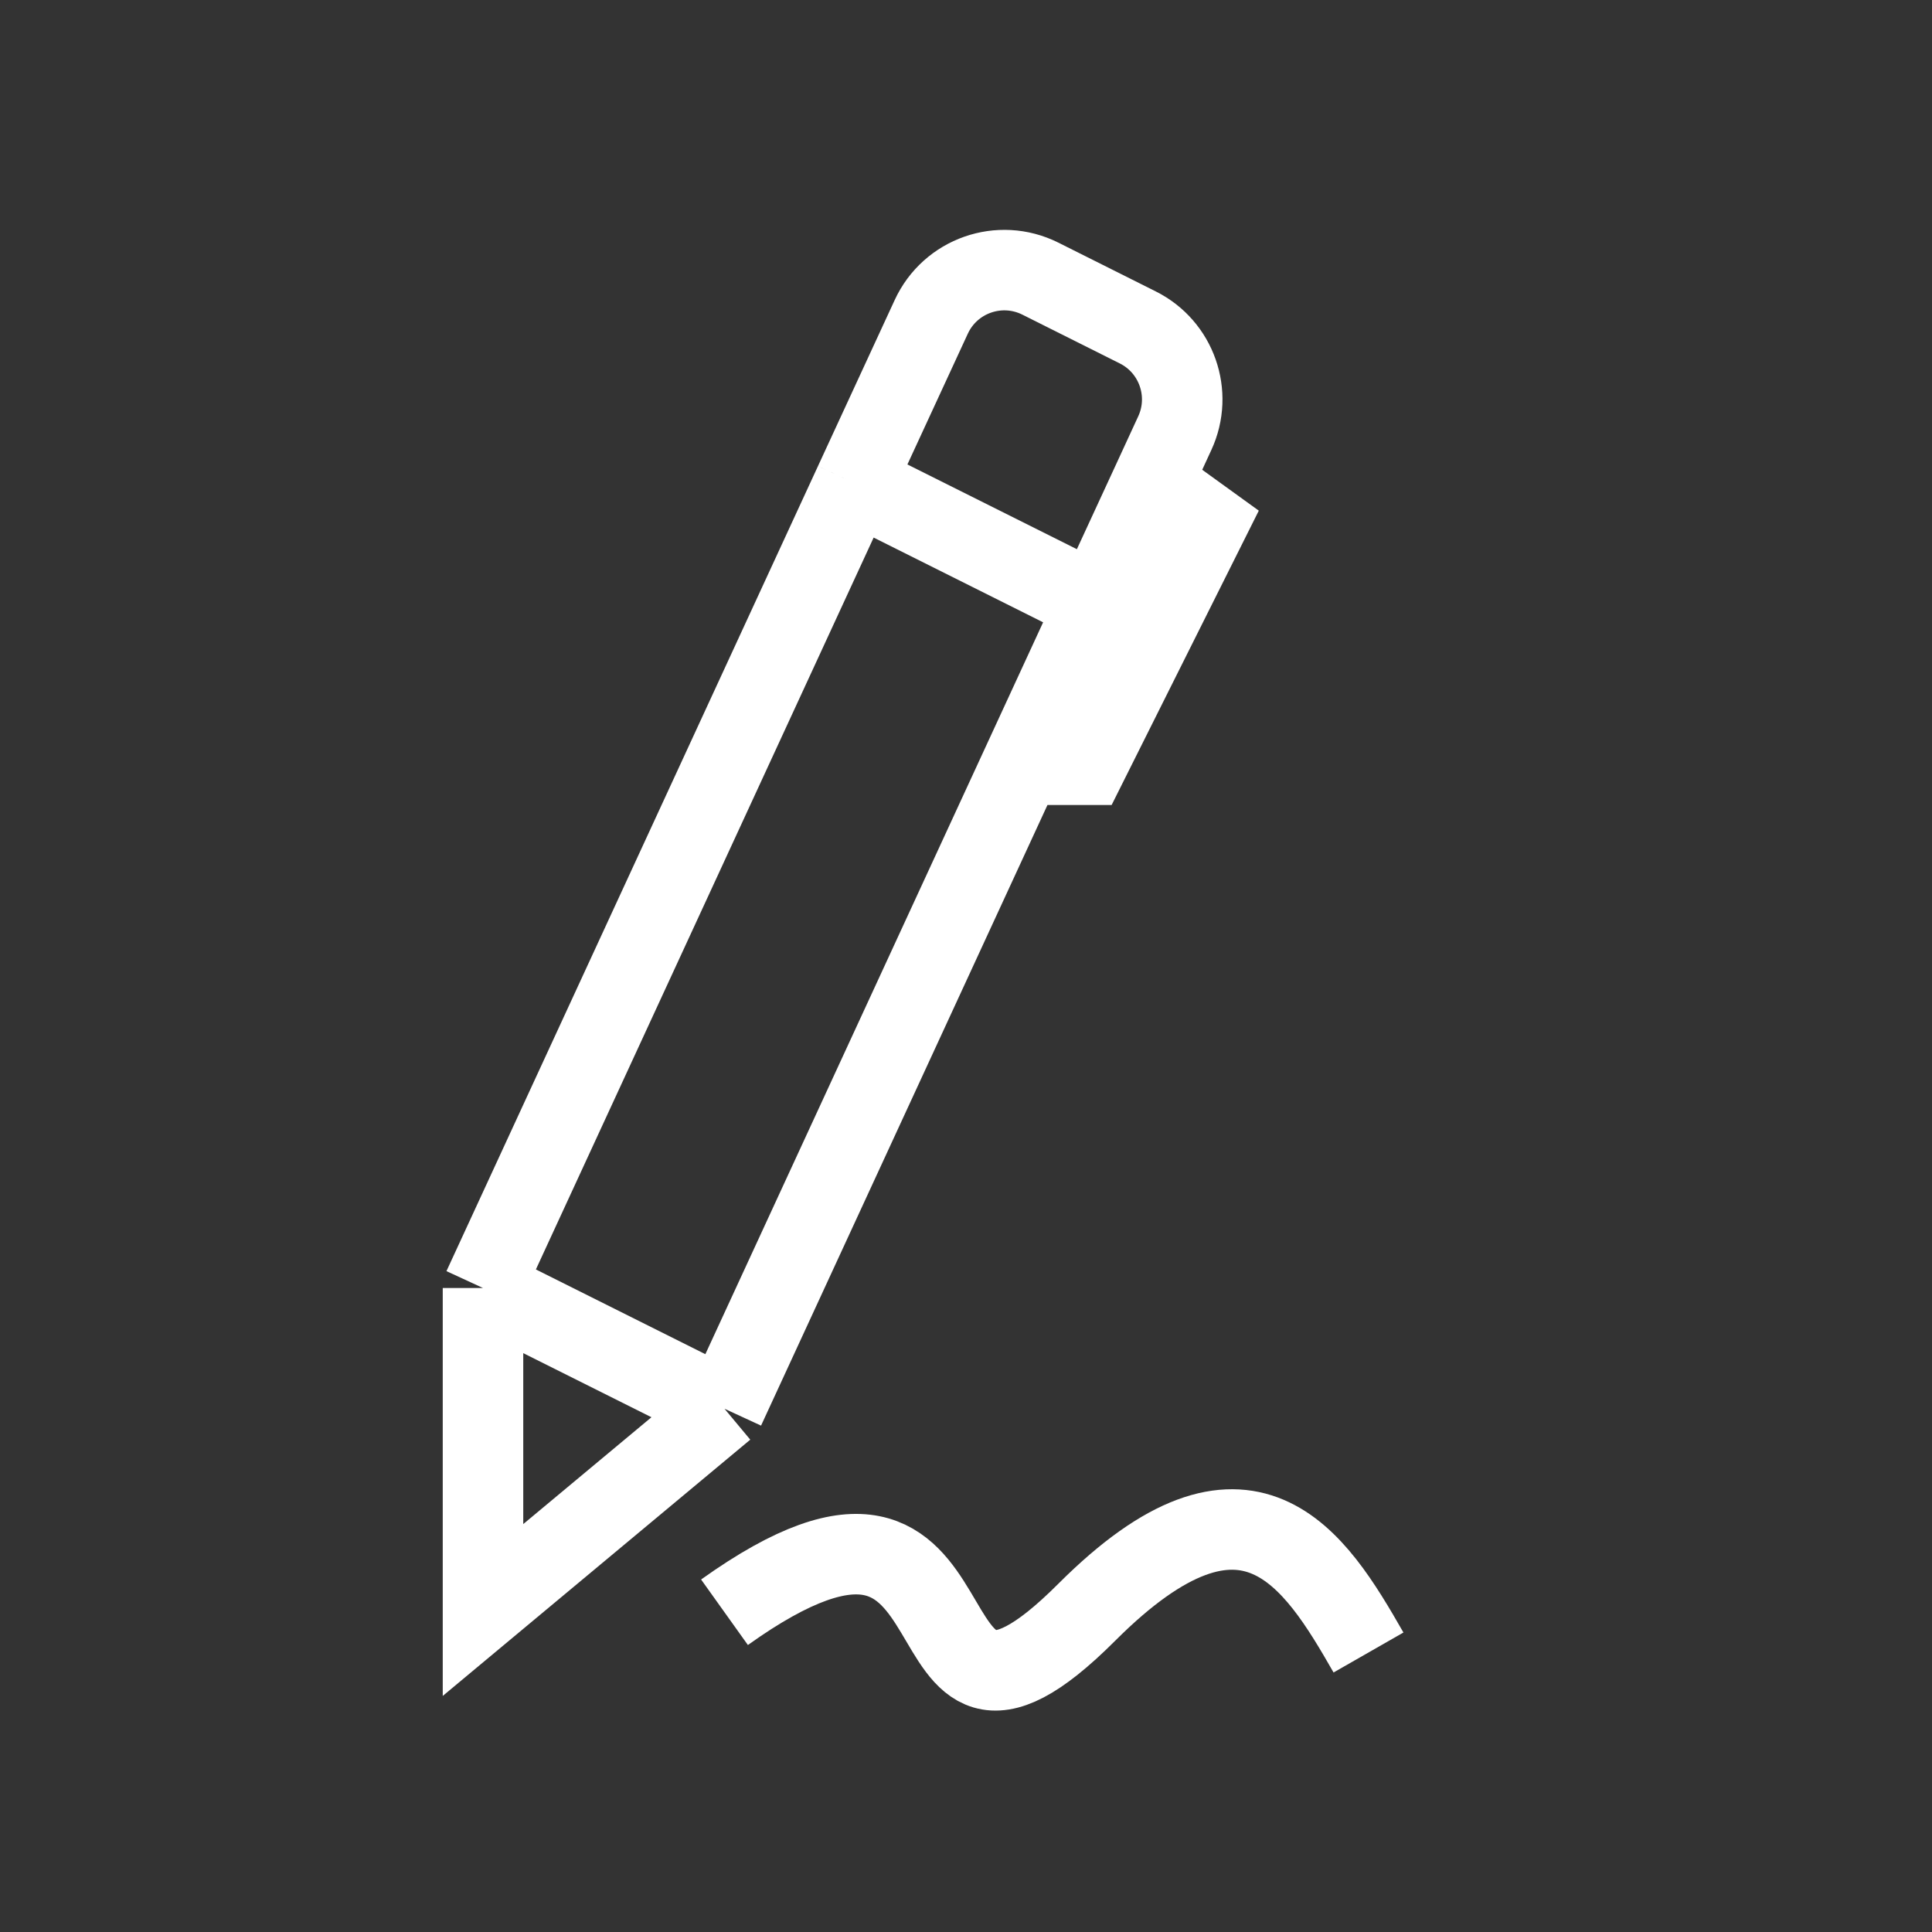 <svg width="24" height="24" viewBox="0 0 24 24" fill="none" xmlns="http://www.w3.org/2000/svg">
<rect x="0" y="0" width="24" height="24" fill="#333333" stroke="none"/>
<path d="M9 20.028C12.5 17.528 11 22.528 13.5 20.028C15.5 18.028 16.333 19.362 17 20.528" stroke="white"/>
<path d="M6 16V20L9 17.5M6 16L9 17.5M6 16L7.846 12L10.615 6M9 17.5L10.846 13.5L13.615 7.5M13.615 7.5L10.615 6M13.615 7.5L14.308 6M10.615 6L11.568 3.937C11.804 3.424 12.418 3.209 12.923 3.461L14.133 4.067C14.616 4.308 14.82 4.89 14.594 5.38L14.308 6M14.308 6L15 6.5L13.5 9.5H13" stroke="white"/>
</svg>
